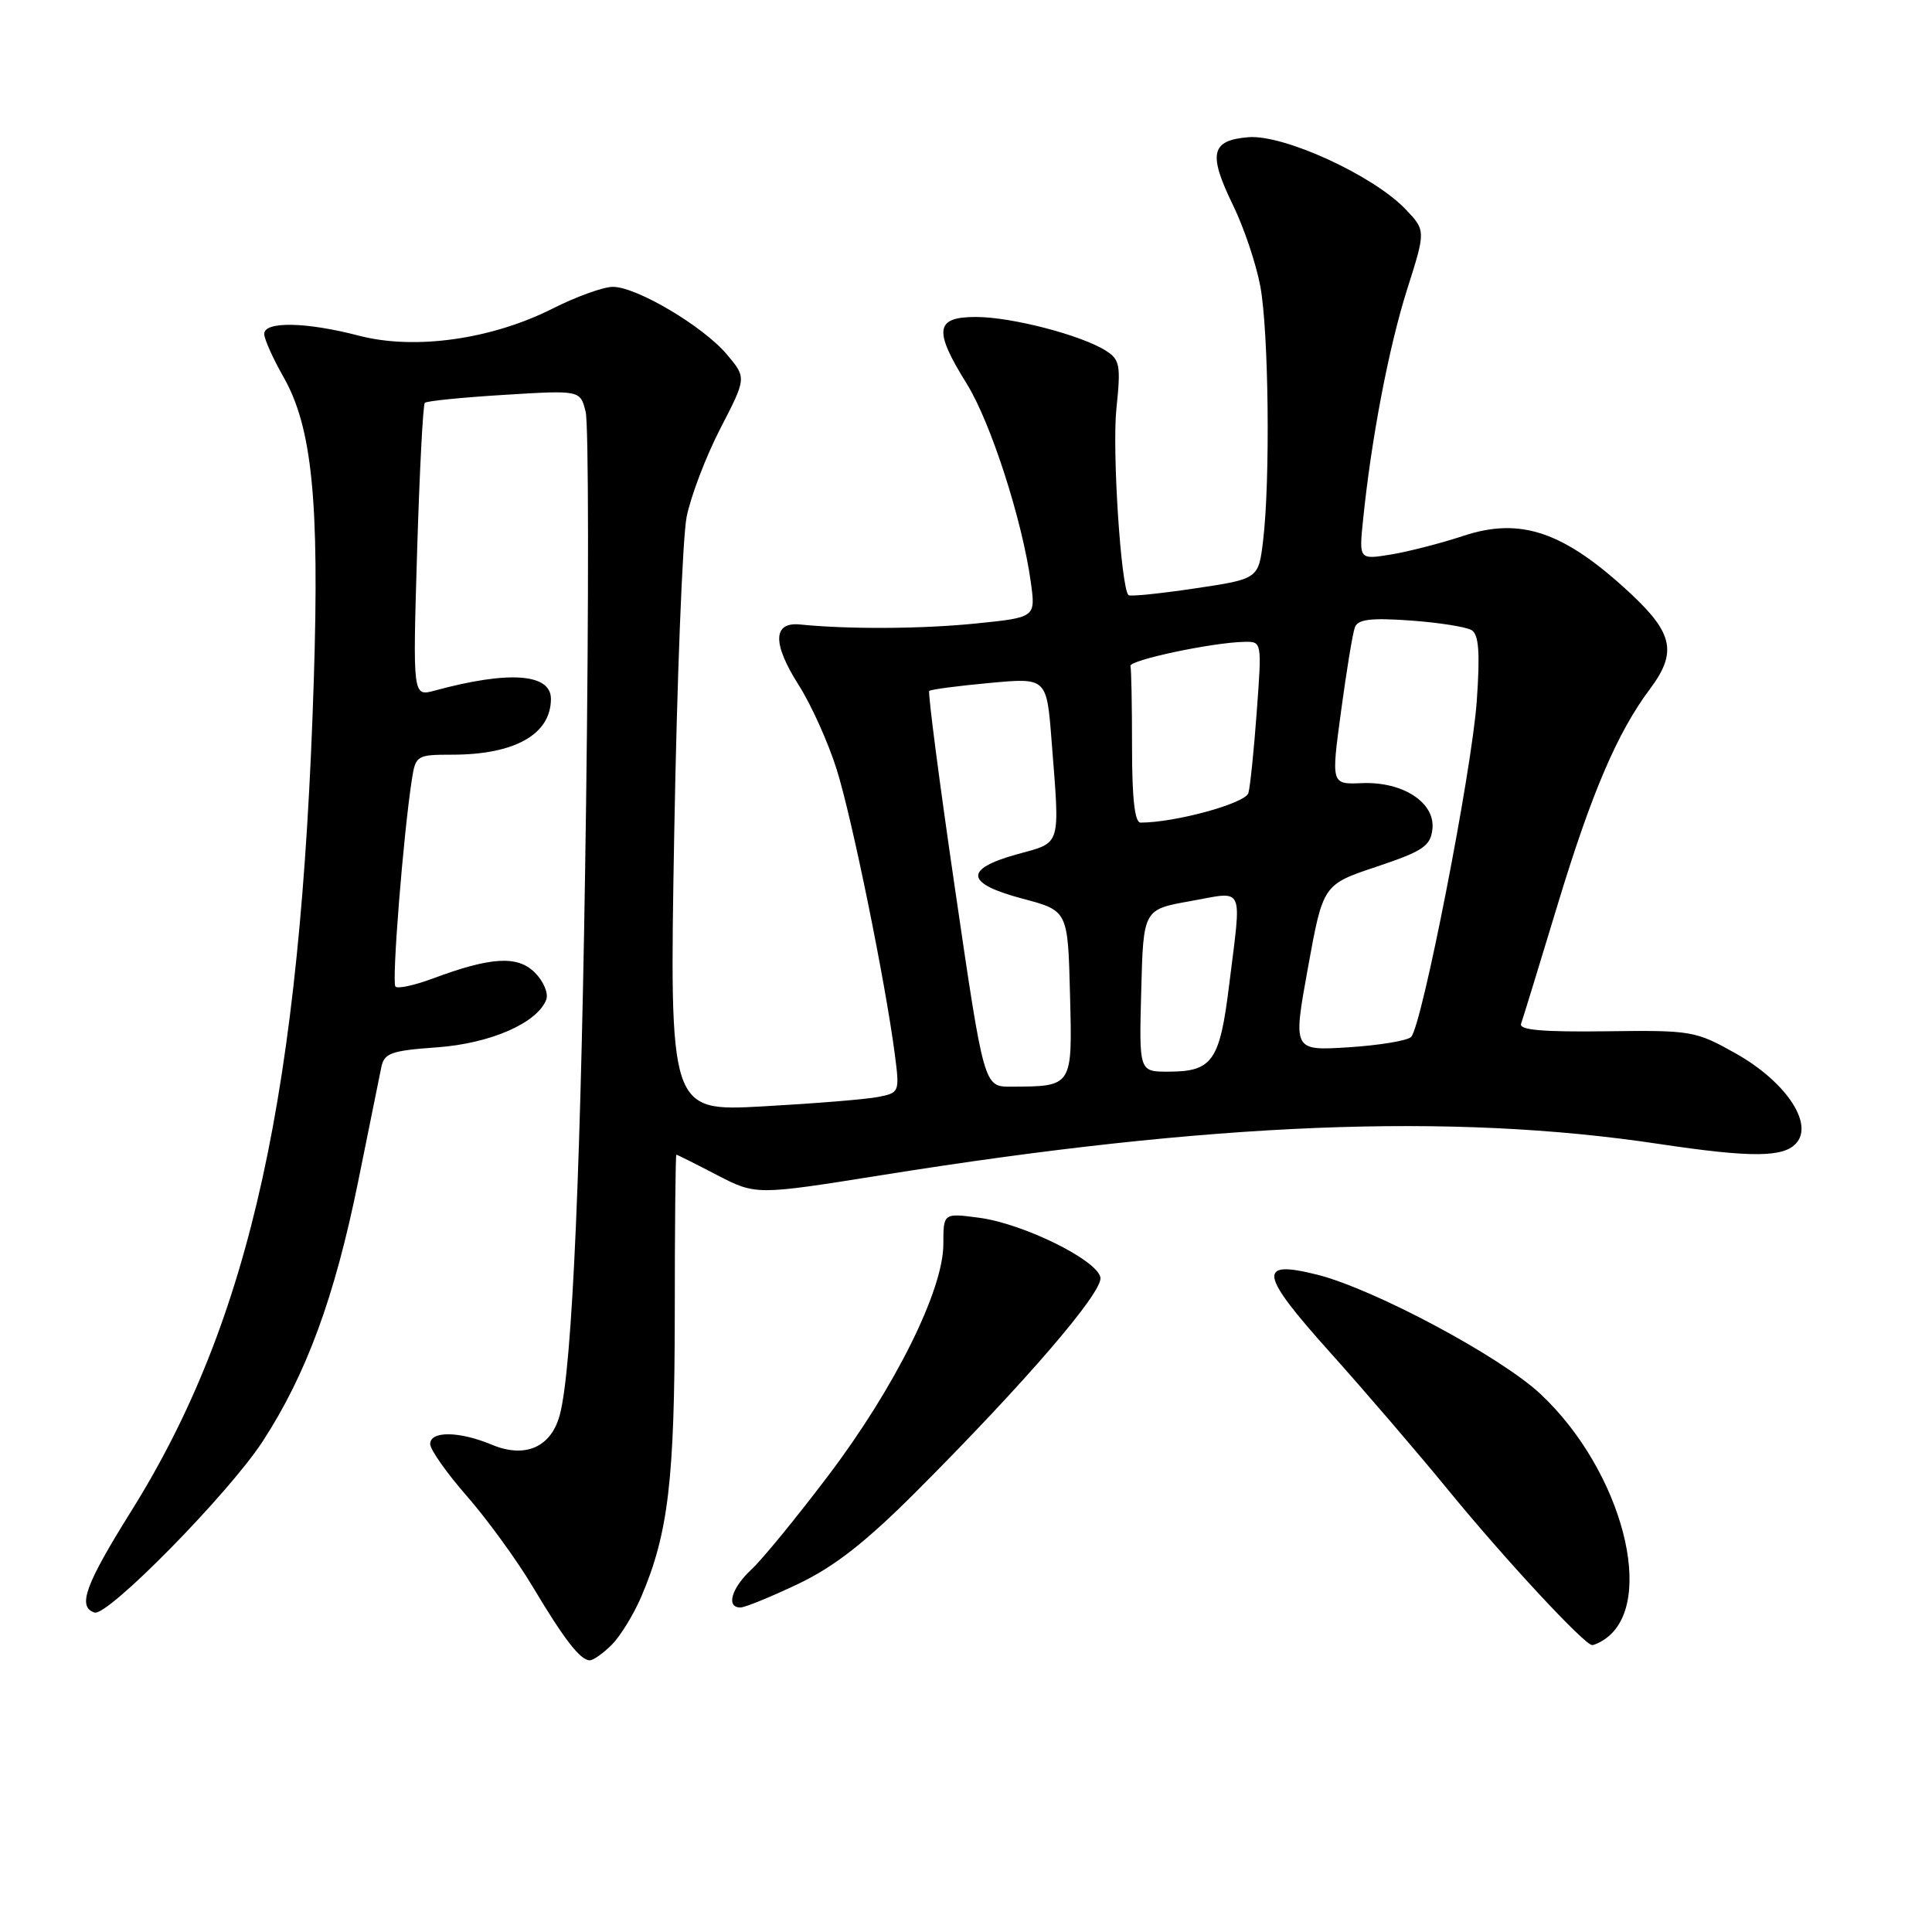 <?xml version="1.0" encoding="UTF-8" standalone="no"?>
<!DOCTYPE svg PUBLIC "-//W3C//DTD SVG 1.1//EN" "http://www.w3.org/Graphics/SVG/1.1/DTD/svg11.dtd" >
<svg xmlns="http://www.w3.org/2000/svg" xmlns:xlink="http://www.w3.org/1999/xlink" version="1.1" viewBox="0 0 256 256">
 <g >
 <path fill="currentColor"
d=" M 81.06 217.94 C 82.20 216.80 83.95 213.95 84.96 211.60 C 88.55 203.22 89.39 196.12 89.41 174.25 C 89.41 162.56 89.51 153.00 89.62 153.00 C 89.73 153.00 92.15 154.21 94.99 155.69 C 100.17 158.37 100.17 158.37 116.84 155.71 C 160.64 148.70 192.21 147.43 219.77 151.57 C 232.18 153.43 236.43 153.39 238.08 151.40 C 240.28 148.75 236.52 143.26 230.00 139.59 C 224.66 136.59 224.15 136.50 212.82 136.65 C 204.39 136.76 201.25 136.48 201.55 135.65 C 201.78 135.02 203.95 127.94 206.38 119.92 C 210.87 105.10 214.31 97.05 218.61 91.32 C 222.22 86.51 221.72 83.95 216.16 78.74 C 207.31 70.47 201.54 68.47 193.89 71.01 C 190.92 71.99 186.60 73.10 184.29 73.48 C 180.07 74.16 180.07 74.16 180.62 68.83 C 181.71 58.10 184.03 45.98 186.45 38.35 C 188.93 30.54 188.93 30.54 186.22 27.70 C 181.92 23.22 170.09 17.80 165.42 18.18 C 160.44 18.59 160.05 20.35 163.41 27.25 C 164.82 30.14 166.43 34.92 166.99 37.89 C 168.11 43.83 168.33 63.61 167.37 71.61 C 166.76 76.71 166.76 76.71 158.32 77.97 C 153.68 78.66 149.73 79.06 149.53 78.86 C 148.53 77.86 147.35 59.69 147.93 54.14 C 148.53 48.42 148.39 47.65 146.55 46.48 C 143.30 44.41 134.04 42.00 129.32 42.00 C 123.91 42.00 123.67 43.73 128.10 50.85 C 131.28 55.97 135.45 68.89 136.59 77.15 C 137.23 81.81 137.23 81.81 129.37 82.61 C 122.24 83.34 112.51 83.40 106.03 82.75 C 102.39 82.38 102.32 85.26 105.84 90.79 C 107.49 93.38 109.76 98.42 110.88 102.00 C 112.91 108.49 117.28 129.90 118.56 139.65 C 119.22 144.71 119.19 144.80 116.36 145.35 C 114.79 145.67 107.92 146.22 101.09 146.60 C 88.69 147.28 88.69 147.28 89.34 110.39 C 89.70 90.10 90.44 71.25 90.98 68.50 C 91.53 65.75 93.54 60.48 95.45 56.78 C 98.92 50.06 98.92 50.06 96.32 46.97 C 93.19 43.25 84.38 38.02 81.22 38.01 C 79.97 38.00 76.37 39.30 73.22 40.89 C 65.11 44.98 54.97 46.40 47.60 44.49 C 40.56 42.65 35.00 42.55 35.01 44.25 C 35.02 44.94 36.16 47.48 37.54 49.91 C 41.35 56.58 42.34 66.33 41.58 90.11 C 39.86 144.67 33.22 174.90 17.39 200.23 C 11.28 210.01 10.23 212.91 12.52 213.67 C 14.24 214.25 30.30 197.90 34.80 191.00 C 40.60 182.09 44.35 171.87 47.47 156.50 C 48.91 149.35 50.29 142.55 50.53 141.39 C 50.91 139.54 51.85 139.21 57.89 138.78 C 64.98 138.27 71.19 135.56 72.38 132.46 C 72.70 131.63 72.02 130.02 70.88 128.88 C 68.57 126.57 65.06 126.78 57.23 129.70 C 54.88 130.57 52.70 131.04 52.40 130.73 C 51.88 130.21 53.44 110.60 54.58 103.25 C 55.07 100.10 55.25 100.00 59.90 100.00 C 68.22 100.00 73.00 97.30 73.00 92.60 C 73.00 89.24 67.42 88.84 57.59 91.51 C 54.69 92.30 54.69 92.30 55.27 73.06 C 55.59 62.48 56.05 53.62 56.29 53.38 C 56.53 53.13 61.27 52.66 66.81 52.32 C 76.89 51.70 76.89 51.70 77.60 54.56 C 78.00 56.13 78.02 79.48 77.66 106.45 C 77.03 153.92 75.85 181.28 74.17 187.50 C 73.02 191.77 69.59 193.27 65.19 191.44 C 60.87 189.63 57.00 189.58 57.00 191.34 C 57.00 192.08 59.20 195.20 61.88 198.26 C 64.56 201.33 68.46 206.69 70.54 210.17 C 74.75 217.23 76.90 220.00 78.15 220.00 C 78.62 220.00 79.93 219.07 81.06 217.94 Z  M 212.60 217.23 C 219.59 212.57 214.97 194.86 204.11 184.70 C 198.80 179.74 182.08 170.80 174.53 168.90 C 166.56 166.90 166.86 168.74 176.20 179.15 C 180.81 184.29 187.90 192.55 191.95 197.50 C 199.37 206.58 209.99 218.01 210.97 217.98 C 211.26 217.98 212.00 217.64 212.60 217.23 Z  M 105.76 209.88 C 110.59 207.57 114.69 204.36 121.42 197.63 C 135.87 183.16 146.18 171.18 145.81 169.27 C 145.37 166.95 135.60 162.14 129.75 161.36 C 125.00 160.73 125.00 160.73 125.00 164.85 C 125.00 170.94 118.59 183.85 109.77 195.50 C 105.61 201.00 101.04 206.59 99.61 207.92 C 96.92 210.42 96.16 213.00 98.11 213.00 C 98.72 213.00 102.16 211.59 105.76 209.88 Z  M 126.57 117.95 C 124.47 103.63 122.93 91.75 123.13 91.55 C 123.33 91.36 126.92 90.88 131.09 90.50 C 138.69 89.79 138.69 89.79 139.34 98.15 C 140.45 112.41 140.71 111.55 134.75 113.20 C 127.67 115.17 127.91 117.07 135.50 119.08 C 141.50 120.67 141.50 120.67 141.78 131.71 C 142.10 144.08 142.18 143.95 133.94 143.99 C 130.38 144.00 130.38 144.00 126.57 117.95 Z  M 151.22 131.26 C 151.50 120.51 151.50 120.51 157.75 119.40 C 165.01 118.10 164.53 117.07 162.88 130.43 C 161.63 140.63 160.67 142.00 154.78 142.00 C 150.93 142.00 150.93 142.00 151.22 131.26 Z  M 173.31 128.23 C 175.31 117.21 175.31 117.21 182.41 114.84 C 188.55 112.78 189.54 112.12 189.80 109.88 C 190.21 106.36 185.90 103.54 180.44 103.77 C 176.38 103.94 176.38 103.94 177.70 94.22 C 178.42 88.87 179.24 83.88 179.53 83.12 C 179.92 82.06 181.63 81.85 186.88 82.22 C 190.65 82.49 194.30 83.07 195.00 83.50 C 195.95 84.09 196.13 86.47 195.68 92.89 C 195.03 102.13 188.43 135.91 186.98 137.40 C 186.50 137.89 182.78 138.51 178.71 138.77 C 171.31 139.24 171.31 139.24 173.31 128.23 Z  M 150.00 99.00 C 150.00 93.50 149.91 88.66 149.79 88.25 C 149.58 87.48 160.63 85.13 164.86 85.05 C 167.21 85.00 167.21 85.00 166.53 94.25 C 166.16 99.34 165.66 104.21 165.42 105.08 C 165.03 106.45 155.73 109.00 151.13 109.00 C 150.36 109.00 150.00 105.79 150.00 99.00 Z "/>
</g>
</svg>
